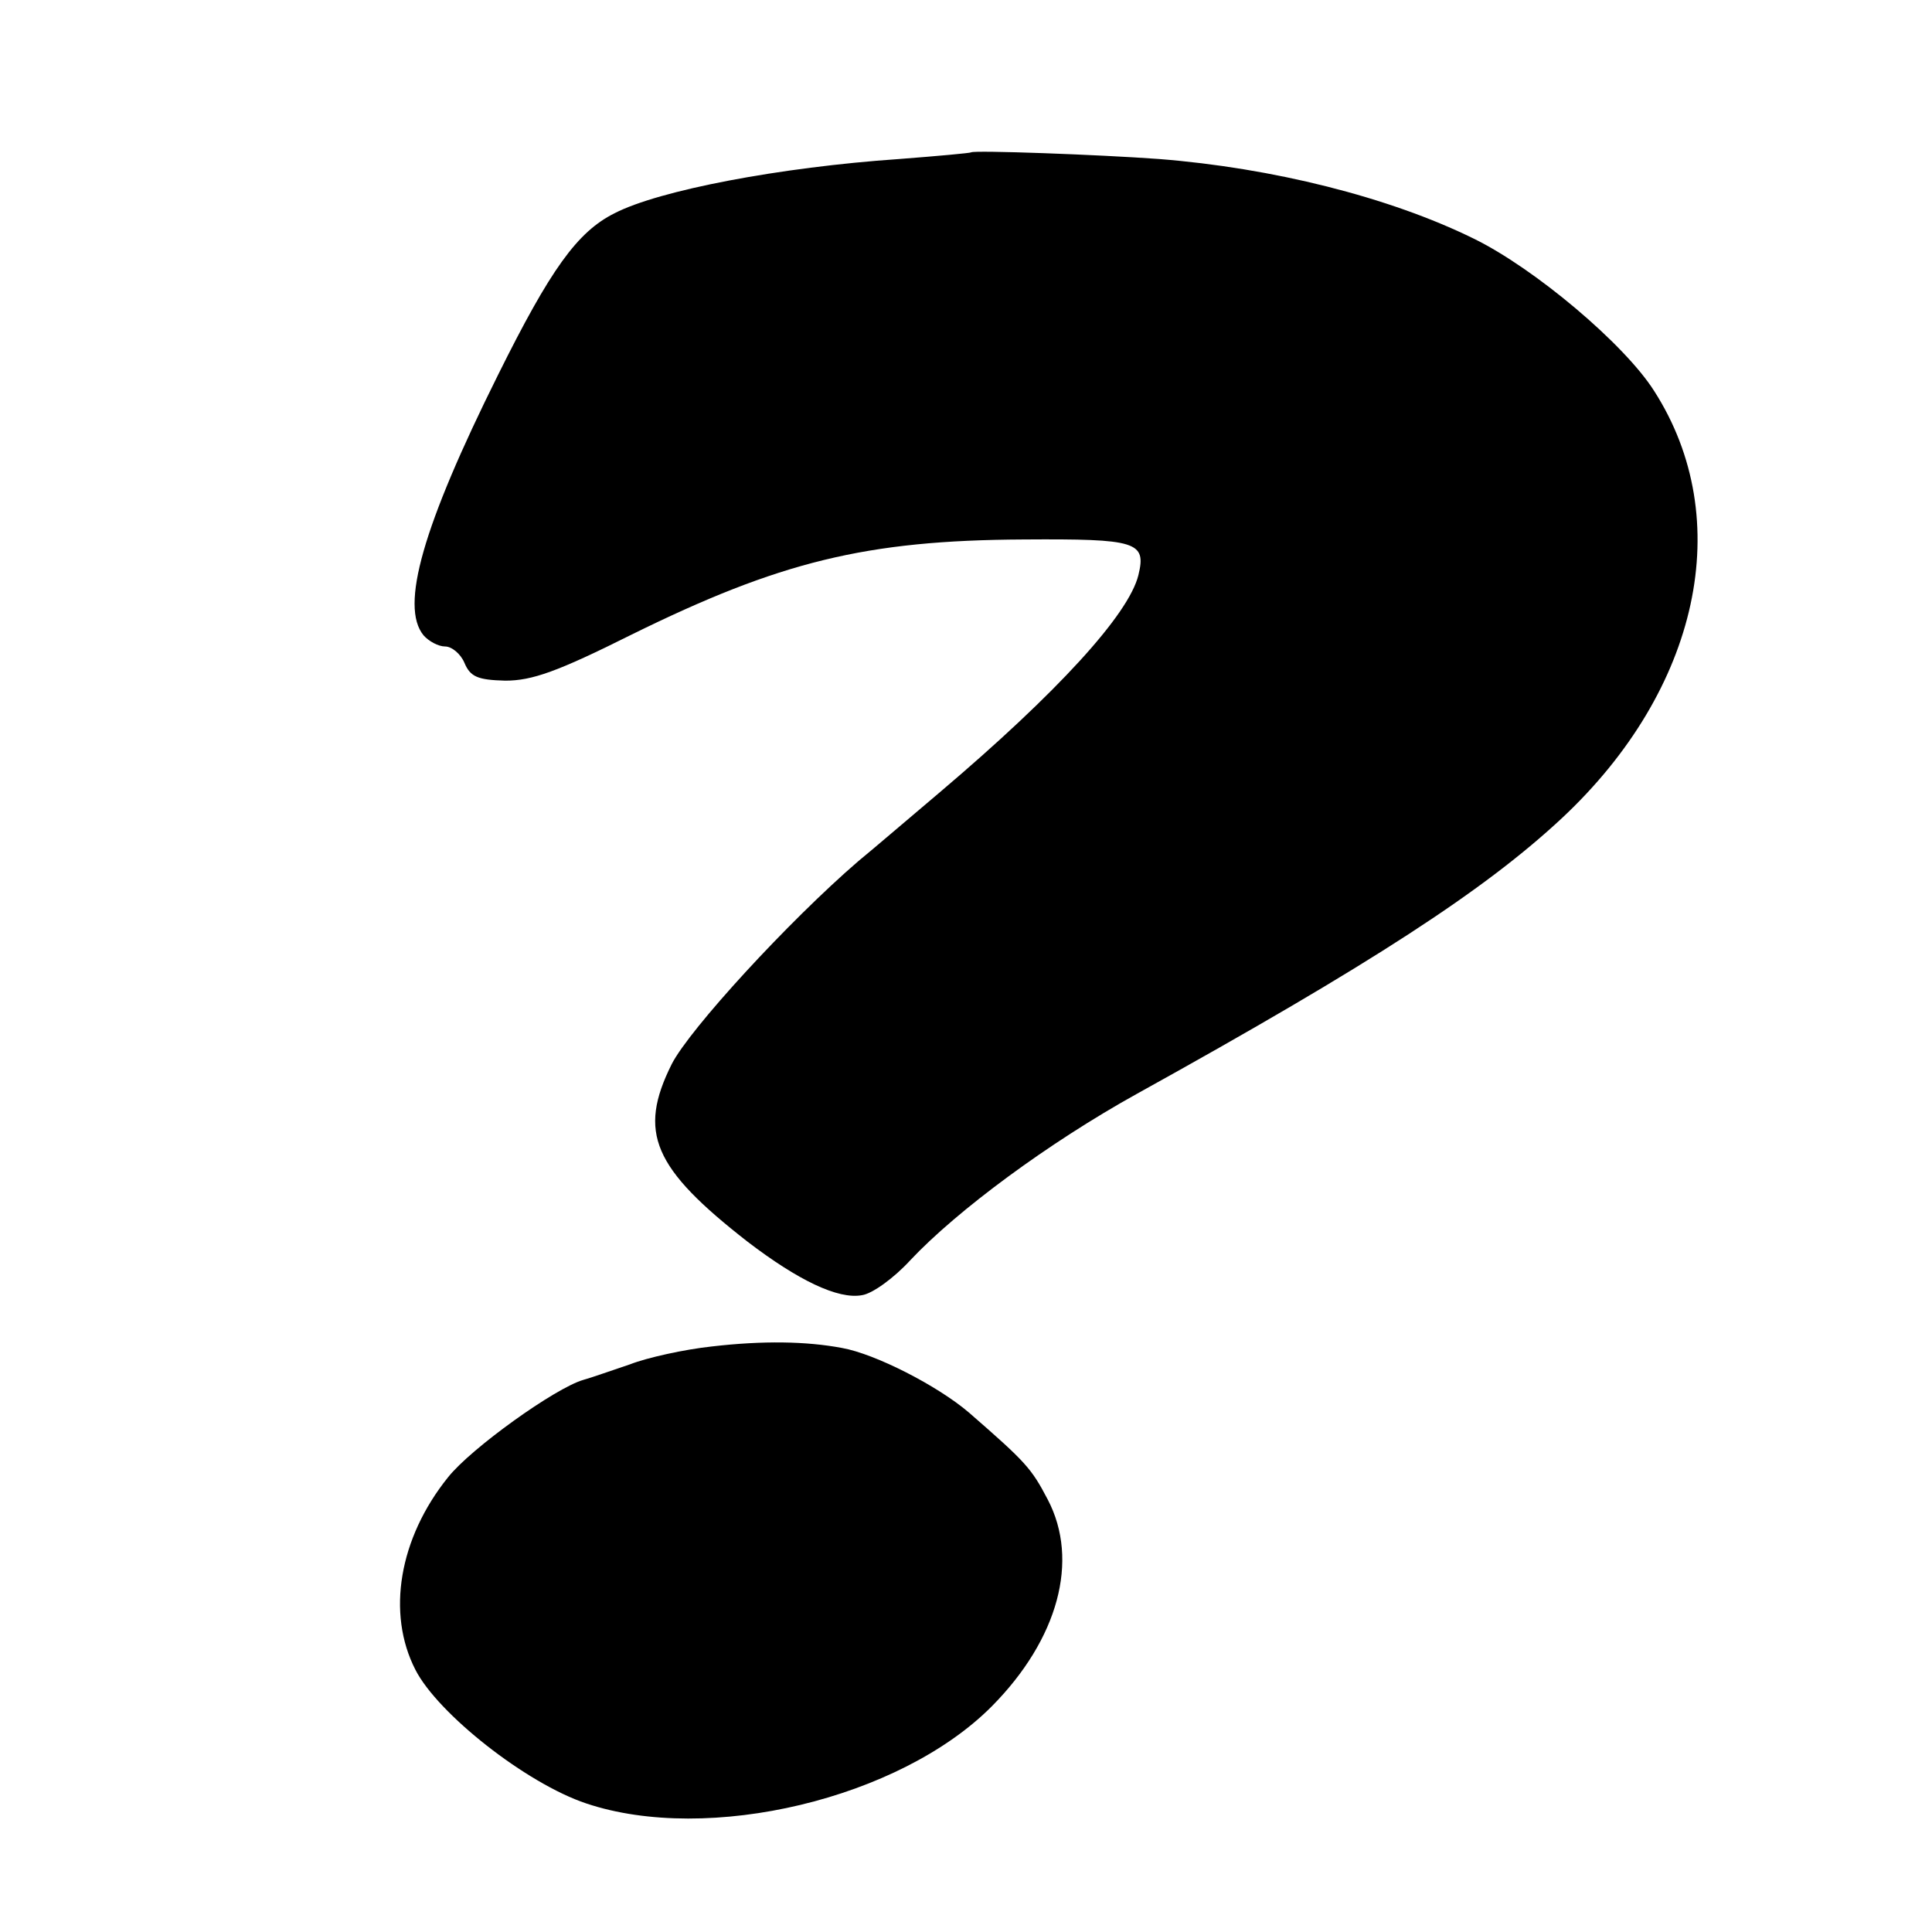 <?xml version="1.0" standalone="no"?>
<!DOCTYPE svg PUBLIC "-//W3C//DTD SVG 20010904//EN"
 "http://www.w3.org/TR/2001/REC-SVG-20010904/DTD/svg10.dtd">
<svg version="1.0" xmlns="http://www.w3.org/2000/svg"
 width="260pt" height="260pt" viewBox="0 0 260 260"
 preserveAspectRatio="xMidYMid meet">
<g transform="translate(0,260) scale(0.1,-0.1)"
fill="#000000" stroke="none">
<path d="M1307 2395 c-1 -1 -45 -5 -97 -9 -160 -11 -323 -42 -383 -73 -50 -25
-86 -75 -157 -218 -101 -203 -132 -311 -100 -350 7 -8 20 -15 29 -15 9 0 21
-10 26 -22 8 -19 18 -23 55 -24 36 0 70 12 170 62 199 98 315 127 528 128 152
1 165 -3 154 -48 -13 -53 -109 -158 -267 -292 -38 -32 -88 -75 -110 -93 -94
-81 -227 -226 -251 -273 -46 -92 -25 -140 102 -239 68 -52 122 -78 154 -72 14
2 43 23 65 47 63 67 186 158 305 224 316 175 468 274 572 371 185 173 235 402
124 575 -40 63 -161 165 -243 205 -114 56 -271 95 -423 107 -82 6 -249 12
-253 9z"/>
<path d="M958 788 c-37 -4 -87 -15 -110 -24 -24 -8 -52 -18 -63 -21 -38 -11
-151 -92 -182 -131 -66 -82 -83 -183 -44 -259 30 -59 149 -153 230 -180 164
-55 422 6 546 131 89 90 118 196 75 278 -22 42 -29 50 -106 117 -42 36 -126
79 -171 87 -48 9 -106 10 -175 2z"/>
</g>
</svg>
